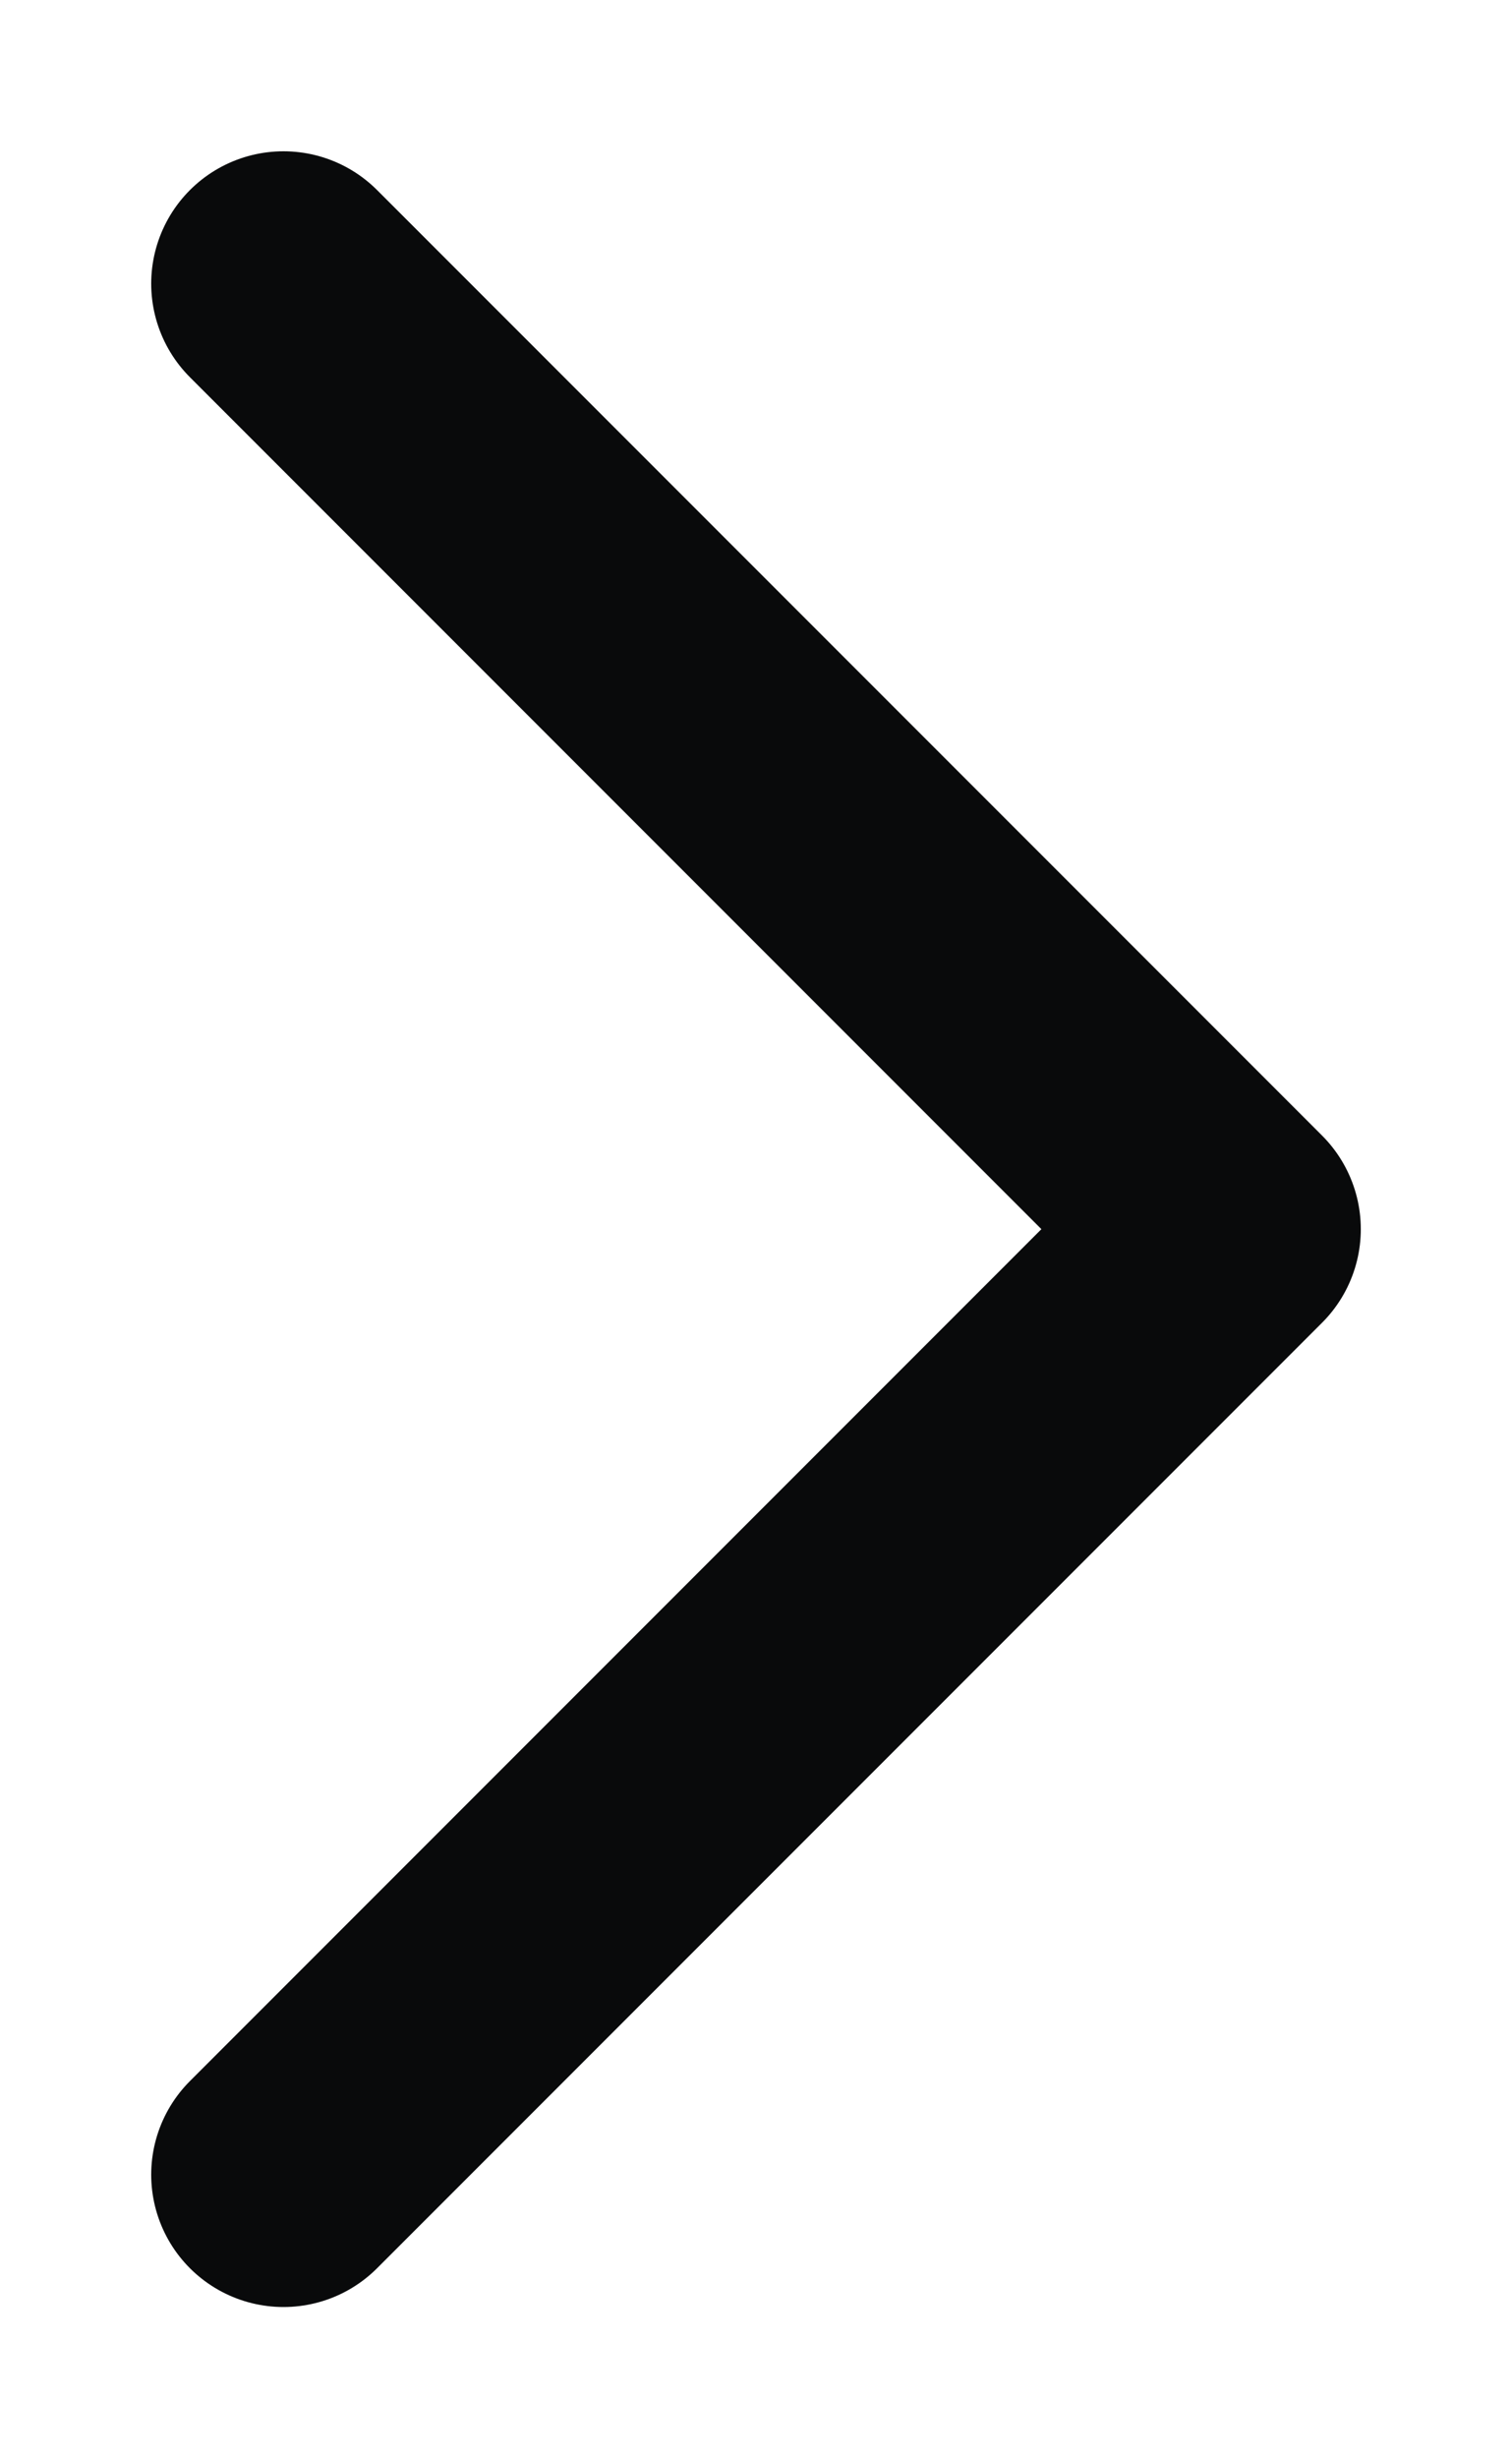<svg width="8" height="13" viewBox="0 0 8 13" fill="none" xmlns="http://www.w3.org/2000/svg">
<path d="M1.5 1.5L6.5 6.5L1.5 11.5" stroke="#090A0B" stroke-width="1.4" stroke-linecap="round" stroke-linejoin="round"/>
</svg>
